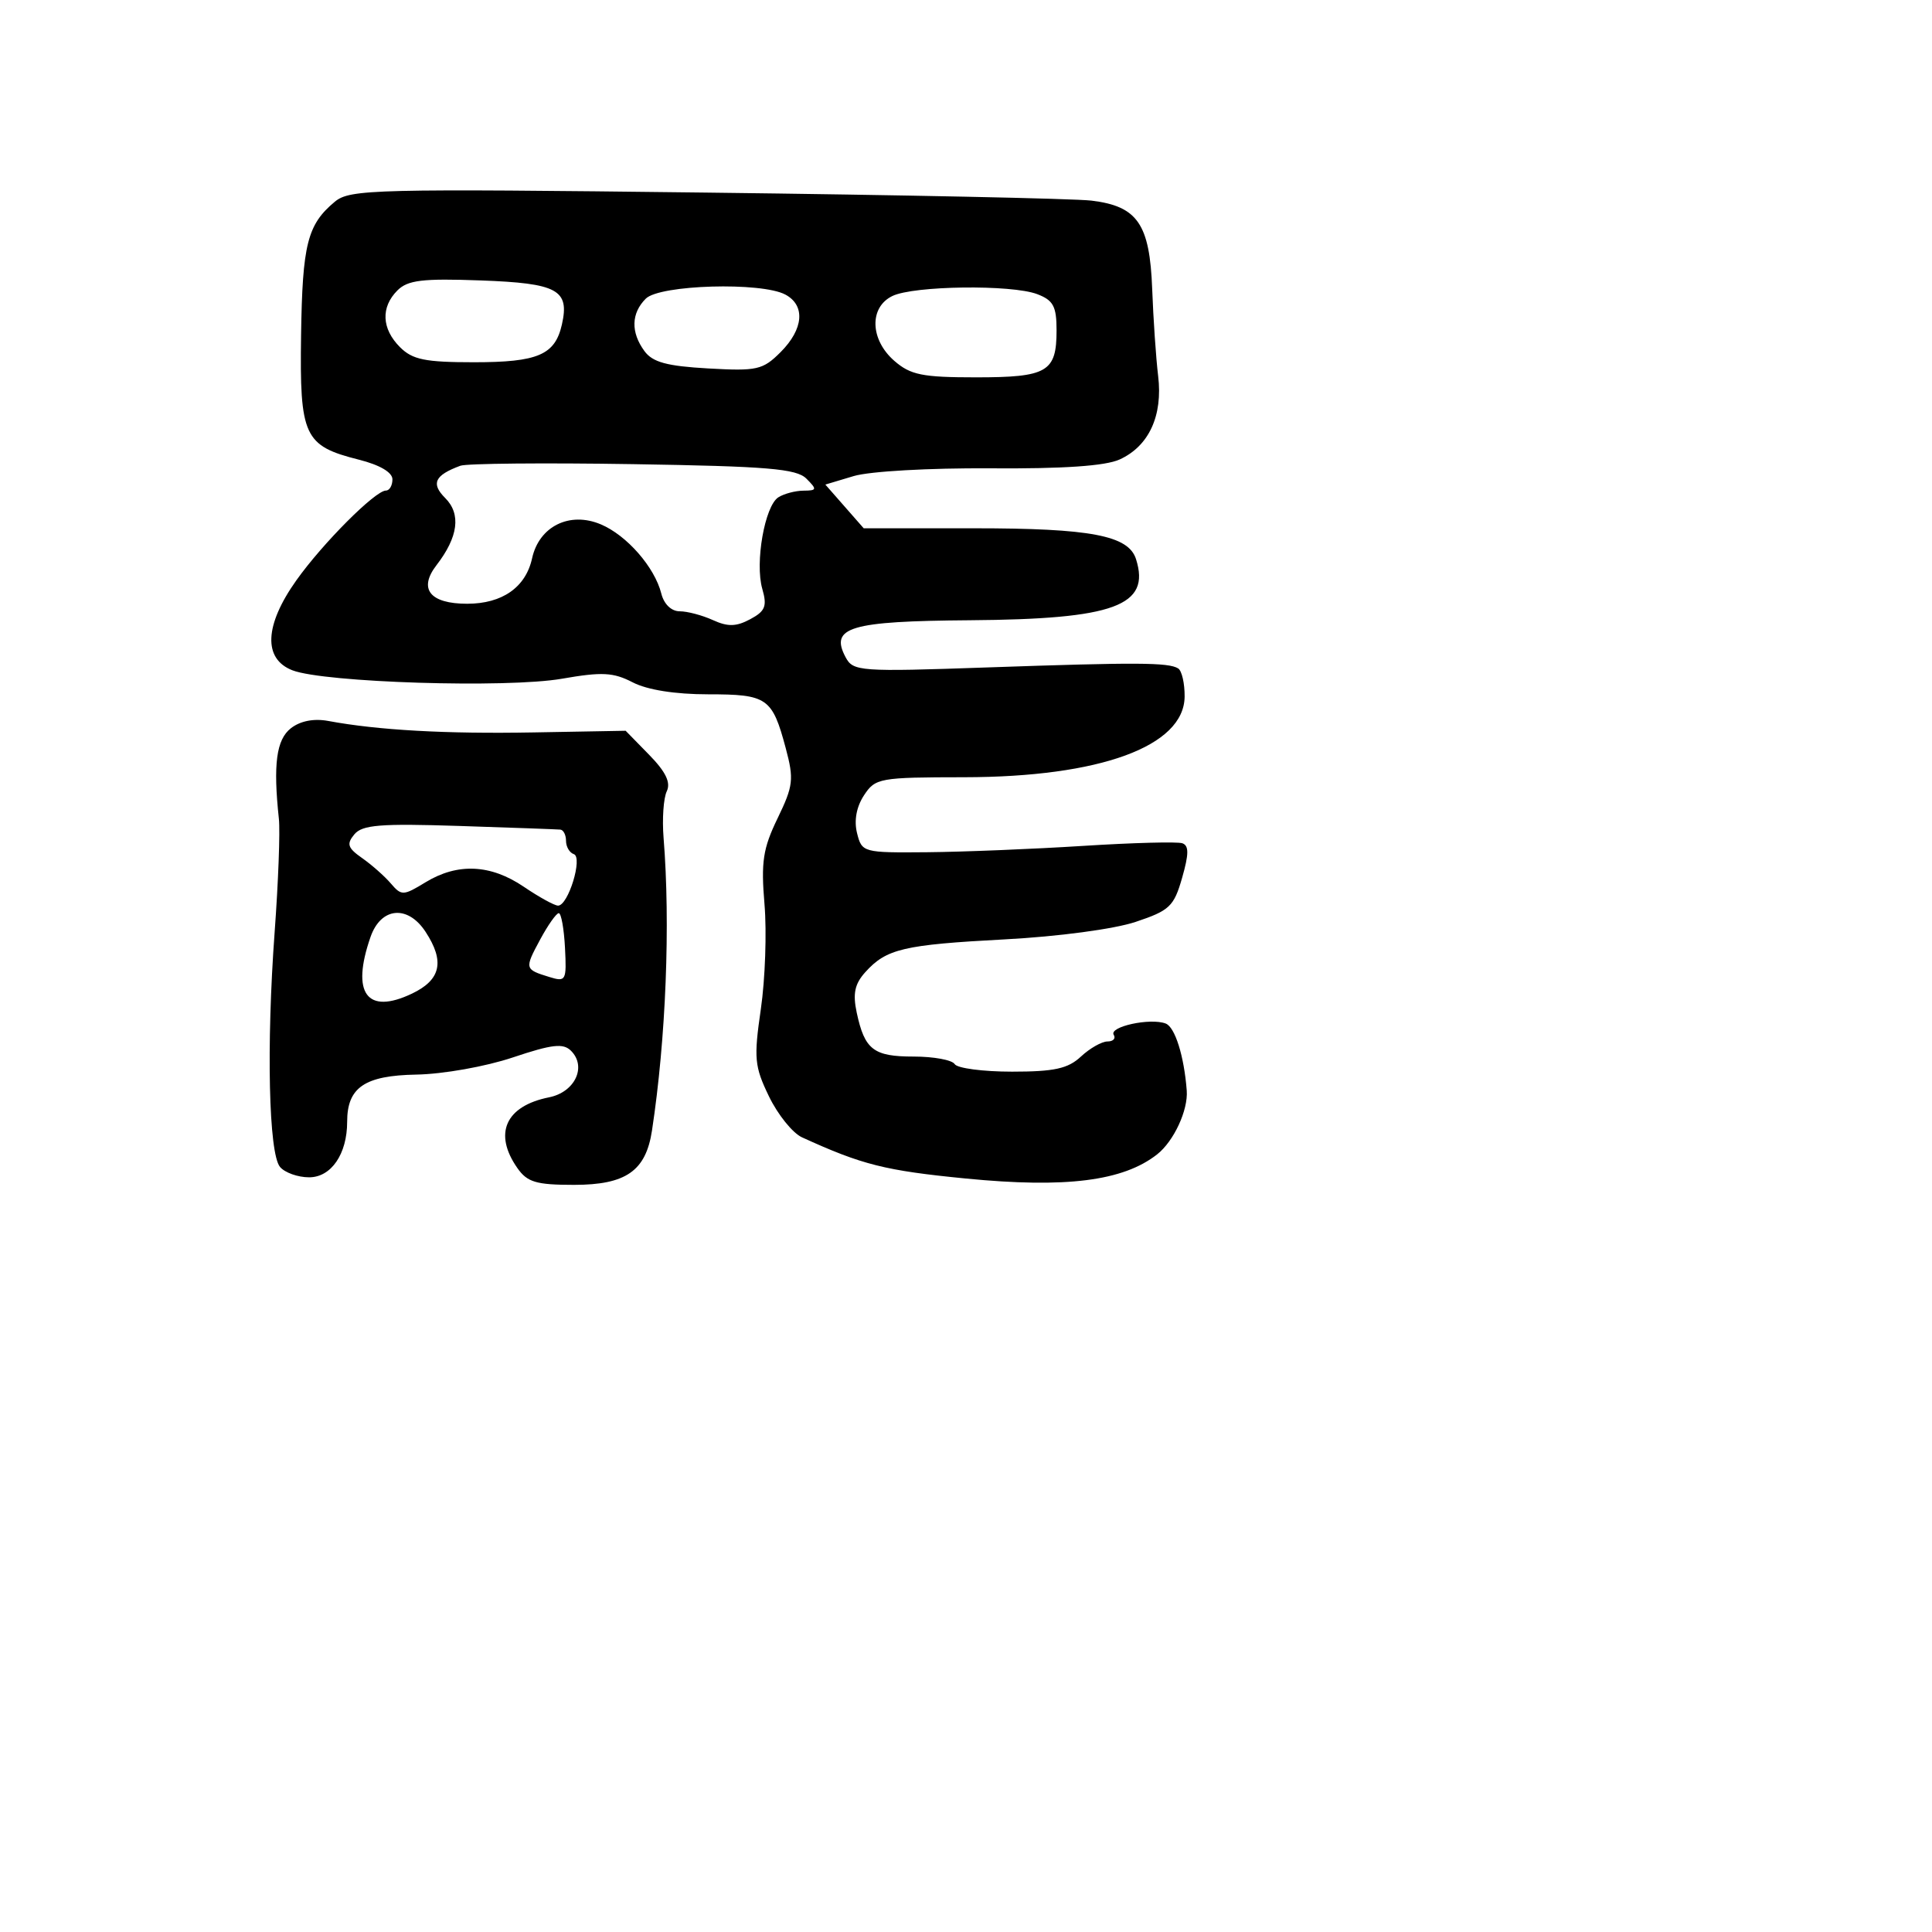 <svg xmlns="http://www.w3.org/2000/svg" width="256" height="256" viewBox="0 0 256 256" version="1.1">
	<path d="M 44.367 26.728 C 40.732 29.748, 40.070 32.362, 39.894 44.392 C 39.697 57.823, 40.279 59.077, 47.562 60.911 C 50.320 61.606, 52 62.591, 52 63.514 C 52 64.331, 51.613 65, 51.140 65 C 49.728 65, 42.766 71.977, 39.265 76.901 C 35.035 82.850, 34.843 87.310, 38.750 88.819 C 42.967 90.448, 67.166 91.204, 74.453 89.935 C 79.777 89.008, 81.262 89.084, 83.839 90.417 C 85.768 91.414, 89.464 92, 93.828 92 C 101.672 92, 102.327 92.454, 104.113 99.132 C 105.218 103.263, 105.118 104.126, 103.035 108.427 C 101.094 112.436, 100.826 114.199, 101.301 119.835 C 101.609 123.501, 101.391 129.739, 100.817 133.699 C 99.868 140.239, 99.967 141.299, 101.896 145.285 C 103.064 147.698, 105.028 150.134, 106.260 150.698 C 114.234 154.347, 117.288 155.114, 127.998 156.162 C 141.244 157.459, 148.824 156.500, 153.327 152.958 C 155.538 151.218, 157.448 147.100, 157.249 144.500 C 156.900 139.930, 155.697 136.098, 154.462 135.624 C 152.420 134.840, 146.907 136.040, 147.575 137.122 C 147.874 137.605, 147.501 138, 146.748 138 C 145.994 138, 144.411 138.900, 143.230 140 C 141.509 141.604, 139.701 142, 134.101 142 C 130.260 142, 126.840 141.550, 126.500 141 C 126.160 140.450, 123.714 140, 121.063 140 C 115.745 140, 114.572 139.095, 113.521 134.183 C 112.981 131.658, 113.252 130.376, 114.656 128.818 C 117.447 125.719, 119.727 125.183, 133.149 124.471 C 140.233 124.096, 147.619 123.109, 150.469 122.158 C 154.976 120.654, 155.549 120.112, 156.634 116.324 C 157.541 113.157, 157.549 112.049, 156.665 111.736 C 156.024 111.510, 150.100 111.667, 143.500 112.086 C 136.900 112.505, 127.611 112.882, 122.858 112.924 C 114.355 112.999, 114.206 112.958, 113.563 110.394 C 113.147 108.737, 113.480 106.917, 114.477 105.394 C 115.984 103.095, 116.513 102.999, 127.773 102.987 C 145.760 102.967, 156.904 98.892, 156.969 92.309 C 156.986 90.554, 156.599 88.870, 156.108 88.567 C 154.820 87.771, 150.644 87.750, 130.800 88.439 C 113.916 89.026, 113.051 88.964, 112.052 87.097 C 109.916 83.107, 112.604 82.304, 128.496 82.186 C 147.673 82.044, 152.491 80.272, 150.527 74.084 C 149.533 70.952, 144.530 70, 129.073 70 L 114.445 70 111.904 67.104 L 109.363 64.208 113.121 63.082 C 115.234 62.449, 123.162 62, 131.220 62.057 C 140.902 62.125, 146.468 61.744, 148.355 60.884 C 152.238 59.115, 154.095 55.089, 153.460 49.818 C 153.174 47.443, 152.819 42.261, 152.671 38.301 C 152.350 29.684, 150.733 27.327, 144.635 26.584 C 142.361 26.307, 119.350 25.827, 93.500 25.518 C 49.507 24.992, 46.364 25.070, 44.367 26.728 M 52.662 38.480 C 50.437 40.706, 50.565 43.565, 53 46 C 54.659 47.659, 56.333 48, 62.809 48 C 71.280 48, 73.546 47.027, 74.455 43 C 75.494 38.402, 73.888 37.530, 63.700 37.159 C 55.982 36.878, 54.031 37.112, 52.662 38.480 M 85.571 39.571 C 83.630 41.513, 83.564 44.022, 85.391 46.520 C 86.471 47.997, 88.358 48.511, 93.827 48.820 C 100.323 49.187, 101.072 49.018, 103.436 46.655 C 106.483 43.608, 106.743 40.468, 104.066 39.035 C 100.890 37.336, 87.416 37.726, 85.571 39.571 M 118.250 39.220 C 115.148 40.717, 115.277 45.010, 118.508 47.820 C 120.651 49.683, 122.220 50, 129.308 50 C 138.784 50, 140 49.292, 140 43.775 C 140 40.590, 139.571 39.787, 137.435 38.975 C 134.037 37.683, 121.094 37.849, 118.250 39.220 M 61 61.714 C 57.591 62.974, 57.075 64.075, 58.993 65.993 C 61.116 68.116, 60.721 71.154, 57.836 74.891 C 55.406 78.039, 56.966 80, 61.900 80 C 66.549 80, 69.660 77.824, 70.504 73.981 C 71.436 69.737, 75.473 67.739, 79.604 69.476 C 83.055 70.927, 86.750 75.156, 87.630 78.662 C 87.980 80.056, 88.962 81, 90.061 81 C 91.076 81, 93.056 81.524, 94.461 82.164 C 96.444 83.068, 97.553 83.042, 99.406 82.050 C 101.408 80.979, 101.667 80.326, 101.007 78.023 C 100.013 74.560, 101.336 67.035, 103.138 65.894 C 103.887 65.419, 105.384 65.024, 106.464 65.015 C 108.253 65.001, 108.288 64.859, 106.851 63.422 C 105.535 62.106, 101.717 61.787, 83.886 61.502 C 72.124 61.314, 61.825 61.409, 61 61.714 M 38.548 96.494 C 36.615 98.001, 36.180 101.273, 36.953 108.500 C 37.130 110.150, 36.877 116.900, 36.392 123.500 C 35.284 138.588, 35.608 152.822, 37.100 154.621 C 37.730 155.379, 39.468 156, 40.962 156 C 43.885 156, 46 152.912, 46 148.644 C 46 144.089, 48.315 142.509, 55.169 142.389 C 58.709 142.327, 64.340 141.326, 67.944 140.119 C 73.170 138.368, 74.629 138.201, 75.664 139.236 C 77.773 141.345, 76.184 144.713, 72.757 145.399 C 66.982 146.554, 65.349 150.198, 68.557 154.777 C 69.868 156.650, 71.049 157, 76.057 157 C 82.937 157, 85.576 155.163, 86.391 149.806 C 88.245 137.623, 88.846 122.434, 87.926 111 C 87.727 108.525, 87.917 105.759, 88.349 104.853 C 88.905 103.688, 88.223 102.275, 86.018 100.018 L 82.901 96.830 70.701 97.049 C 59.077 97.258, 50.072 96.755, 43.500 95.531 C 41.592 95.176, 39.790 95.526, 38.548 96.494 M 46.950 110.560 C 45.893 111.834, 46.066 112.358, 47.987 113.703 C 49.254 114.591, 50.963 116.102, 51.784 117.060 C 53.200 118.714, 53.435 118.706, 56.388 116.905 C 60.631 114.318, 65.010 114.518, 69.405 117.500 C 71.431 118.875, 73.475 120, 73.947 120 C 75.298 120, 77.258 113.586, 76.031 113.177 C 75.464 112.988, 75 112.196, 75 111.417 C 75 110.638, 74.662 109.967, 74.250 109.927 C 73.838 109.887, 67.812 109.669, 60.859 109.443 C 50.387 109.102, 48.001 109.294, 46.950 110.560 M 49.098 124.149 C 46.495 131.617, 48.611 134.510, 54.591 131.658 C 58.425 129.829, 58.959 127.393, 56.385 123.465 C 54.026 119.864, 50.475 120.198, 49.098 124.149 M 71.567 124.506 C 69.486 128.370, 69.505 128.445, 72.800 129.459 C 74.990 130.133, 75.089 129.946, 74.864 125.583 C 74.733 123.063, 74.363 121, 74.041 121 C 73.718 121, 72.605 122.578, 71.567 124.506" stroke="none" fill="black" fill-rule="evenodd"/>
</svg>